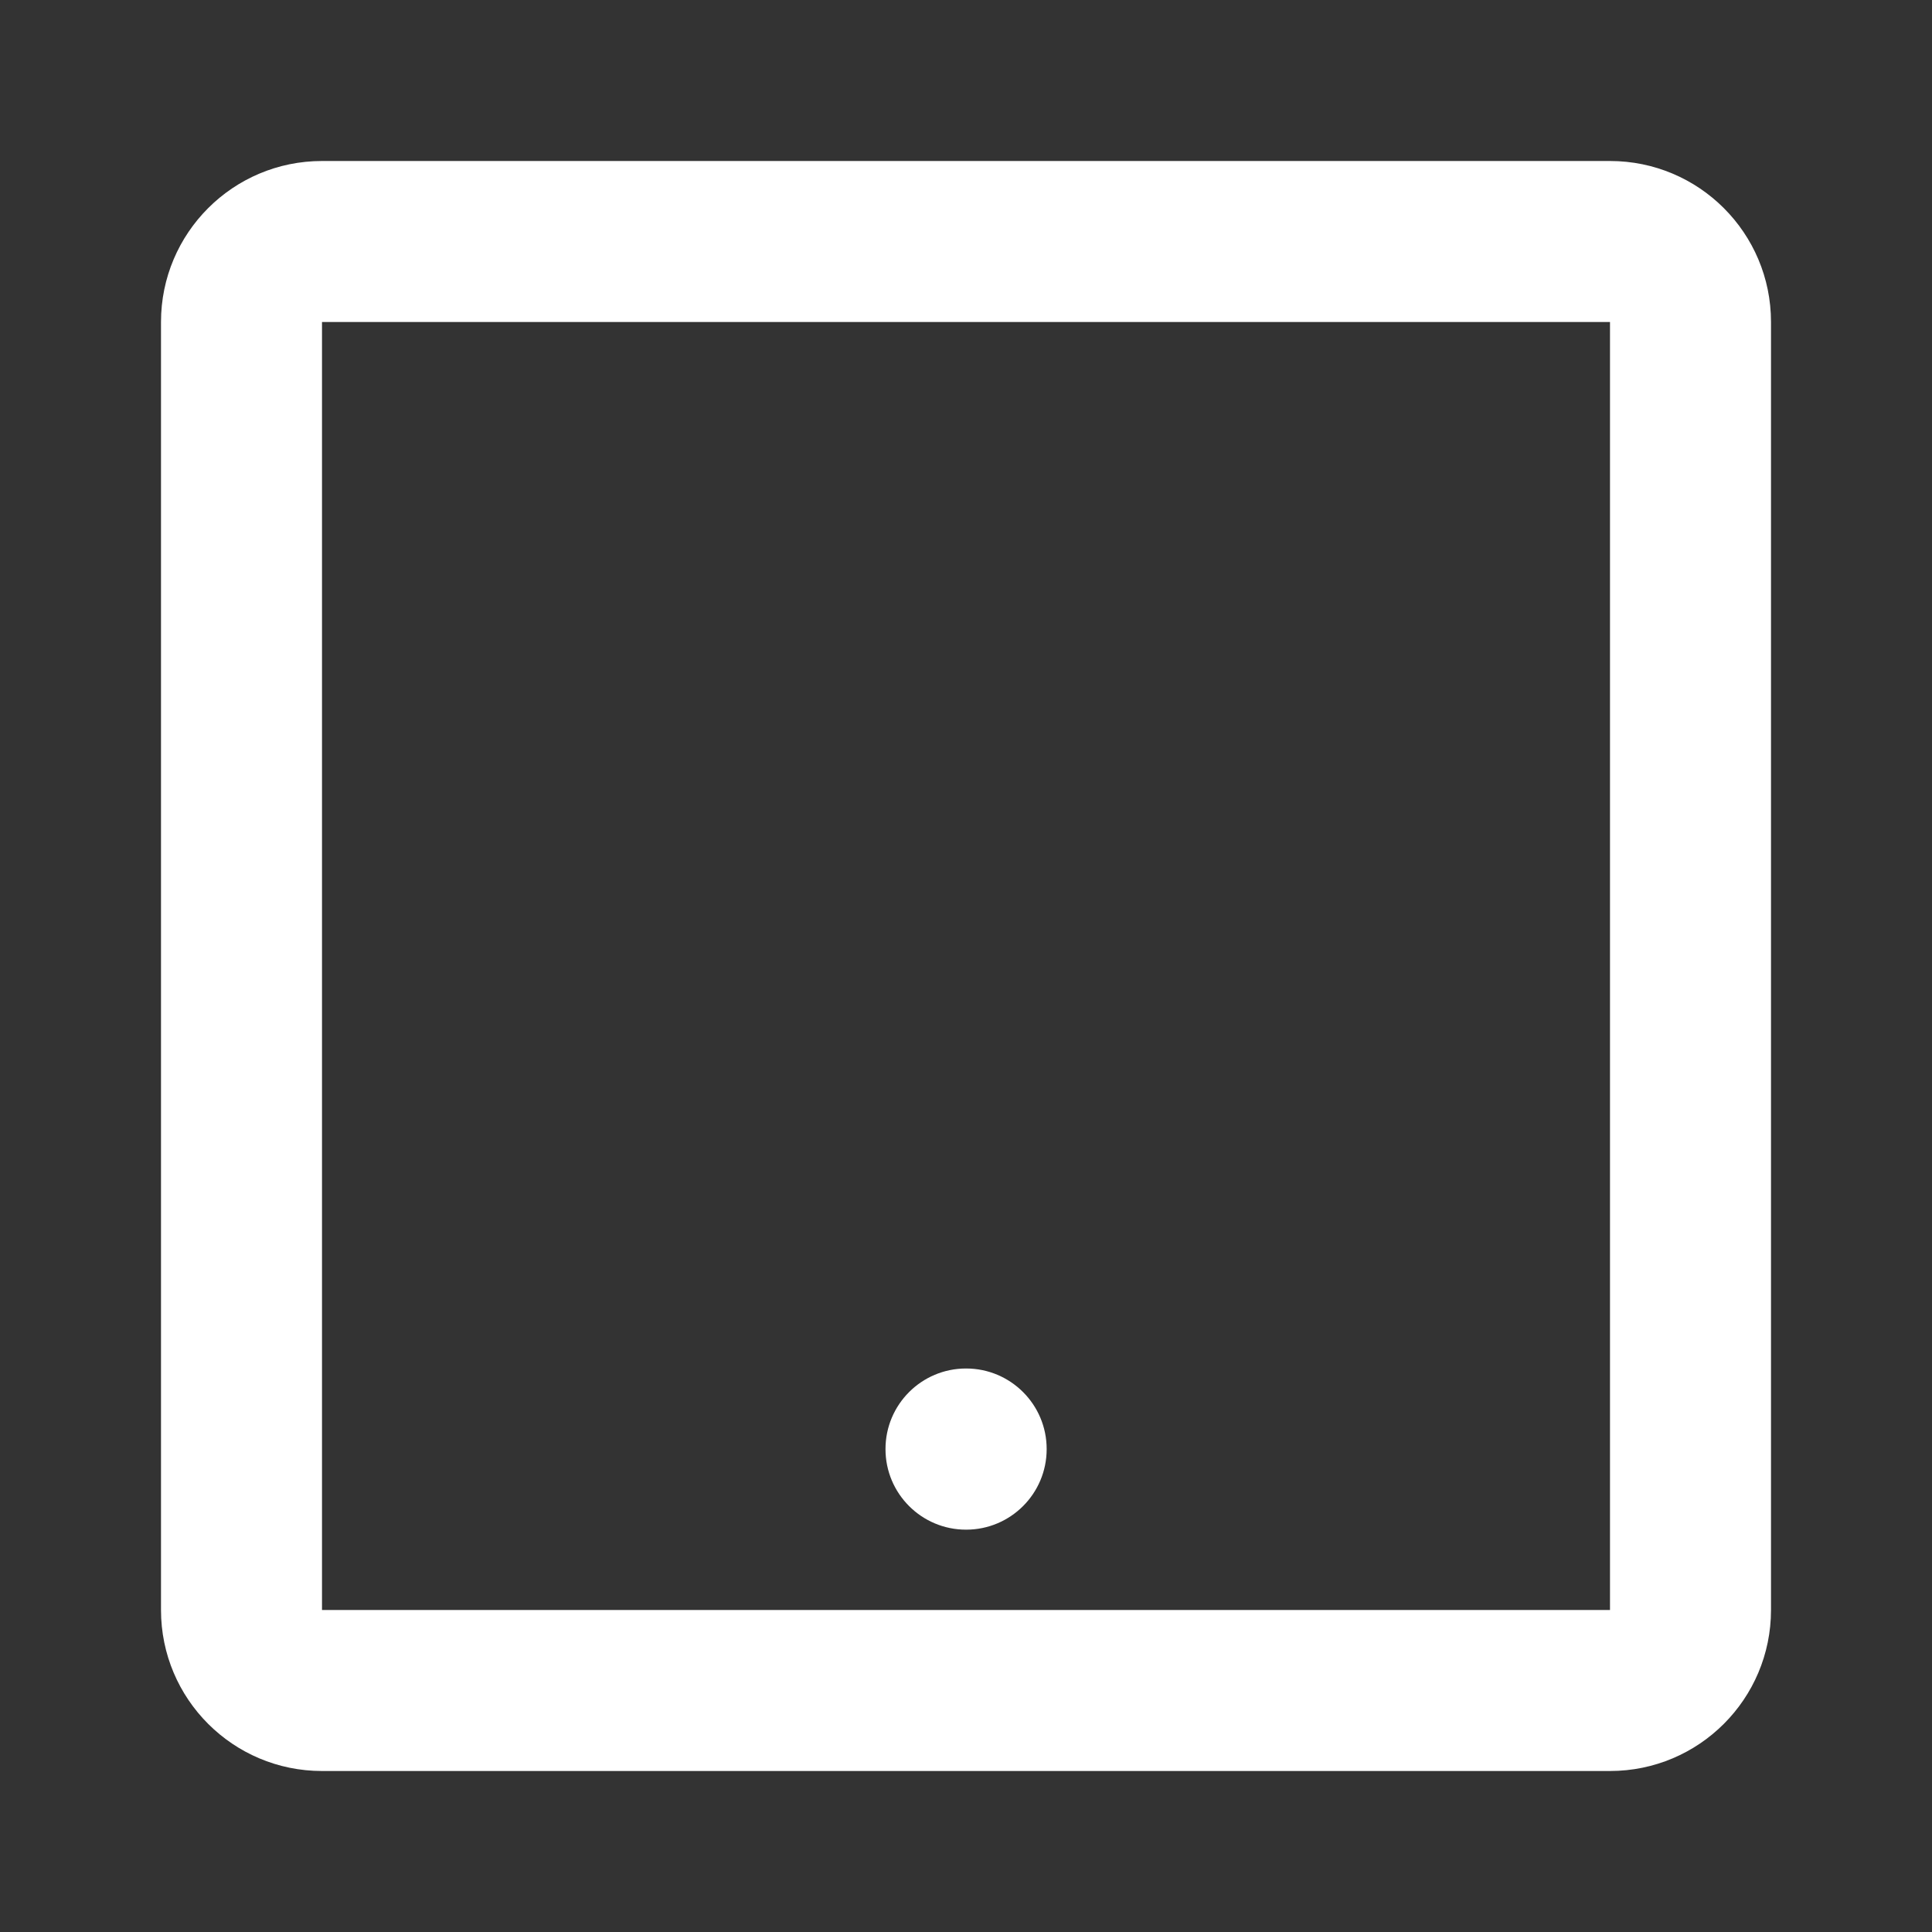 <svg width="24" height="24" viewBox="0 0 24 24" fill="none" xmlns="http://www.w3.org/2000/svg">
<rect x="0" y="0" width="24" height="24" fill="#333333" stroke="none"/>
<path fill-rule="evenodd" clip-rule="evenodd" d="M2 4C2 2.895 2.895 2 4 2H20C21.105 2 22 2.895 22 4V20C22 21.105 21.105 22 20 22H4C2.895 22 2 21.105 2 20V4ZM20 4L4 4V20H20V4ZM11 18C11 17.448 11.448 17 12 17H12.002C12.554 17 13.002 17.448 13.002 18V18.002C13.002 18.554 12.554 19.002 12.002 19.002H12C11.448 19.002 11 18.554 11 18.002V18Z" fill="white"/>
</svg>
